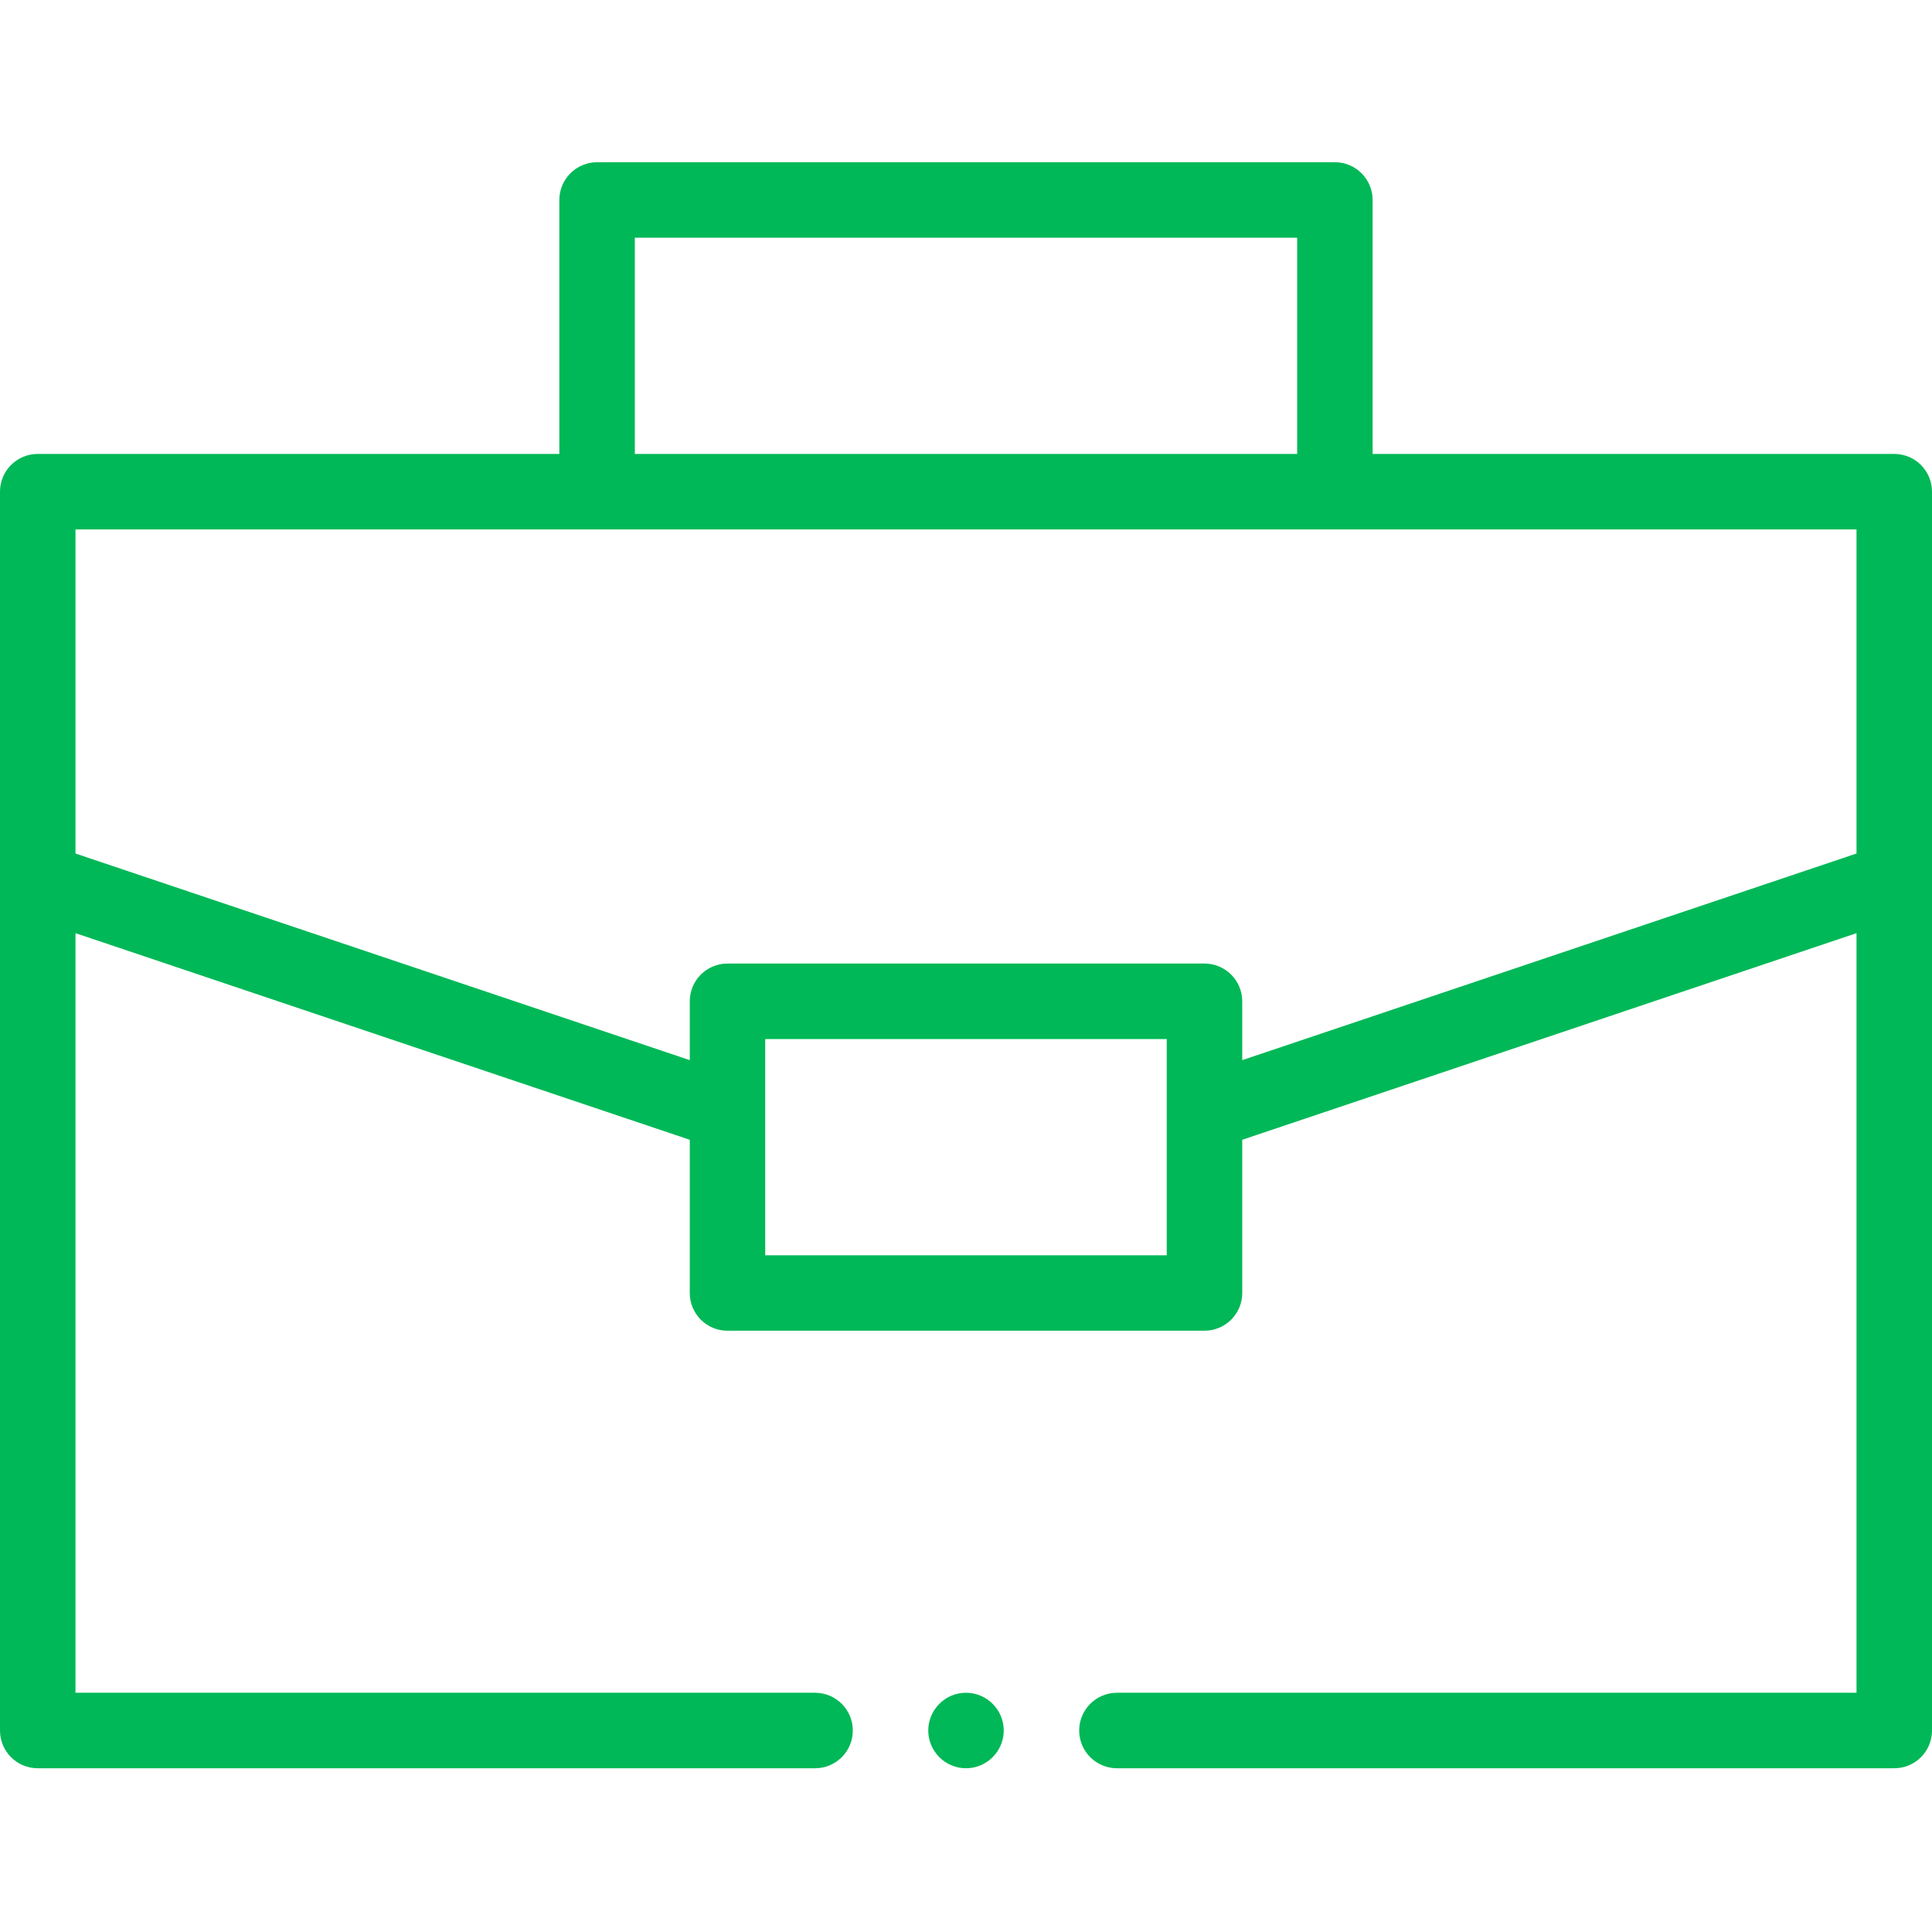 <svg width="41" height="41" viewBox="0 0 41 41" fill="none" xmlns="http://www.w3.org/2000/svg">
<path fill-rule="evenodd" clip-rule="evenodd" d="M40.199 9.633H29.129V4.244C29.129 3.802 28.771 3.443 28.329 3.443H12.671C12.229 3.443 11.87 3.802 11.87 4.244V9.633H0.801C0.358 9.633 0 9.992 0 10.434V36.724C0 37.167 0.358 37.525 0.801 37.525H17.297C17.739 37.525 18.098 37.167 18.098 36.724C18.098 36.282 17.739 35.923 17.297 35.923H1.602V19.803L14.638 24.188V27.44C14.638 27.882 14.996 28.24 15.438 28.24H25.561C26.003 28.24 26.362 27.882 26.362 27.44V24.188L39.398 19.803V35.923H23.703C23.261 35.923 22.902 36.282 22.902 36.724C22.902 37.167 23.261 37.525 23.703 37.525H40.199C40.642 37.525 41 37.167 41 36.724V10.434C41 9.992 40.642 9.633 40.199 9.633ZM13.472 5.045H27.528V9.633H13.472V5.045ZM24.76 26.639H16.239V22.05H24.76V26.639ZM26.362 22.498V21.249C26.362 20.807 26.003 20.448 25.561 20.448H15.438C14.996 20.448 14.638 20.807 14.638 21.249V22.498L1.602 18.113V11.235H39.398V18.113L26.362 22.498Z" fill="#00B857"/>
<path fill-rule="evenodd" clip-rule="evenodd" d="M20.5 35.923C20.059 35.923 19.699 36.283 19.699 36.724C19.699 37.165 20.059 37.525 20.5 37.525C20.941 37.525 21.301 37.165 21.301 36.724C21.301 36.283 20.941 35.923 20.5 35.923Z" fill="#00B857"/>
</svg>
